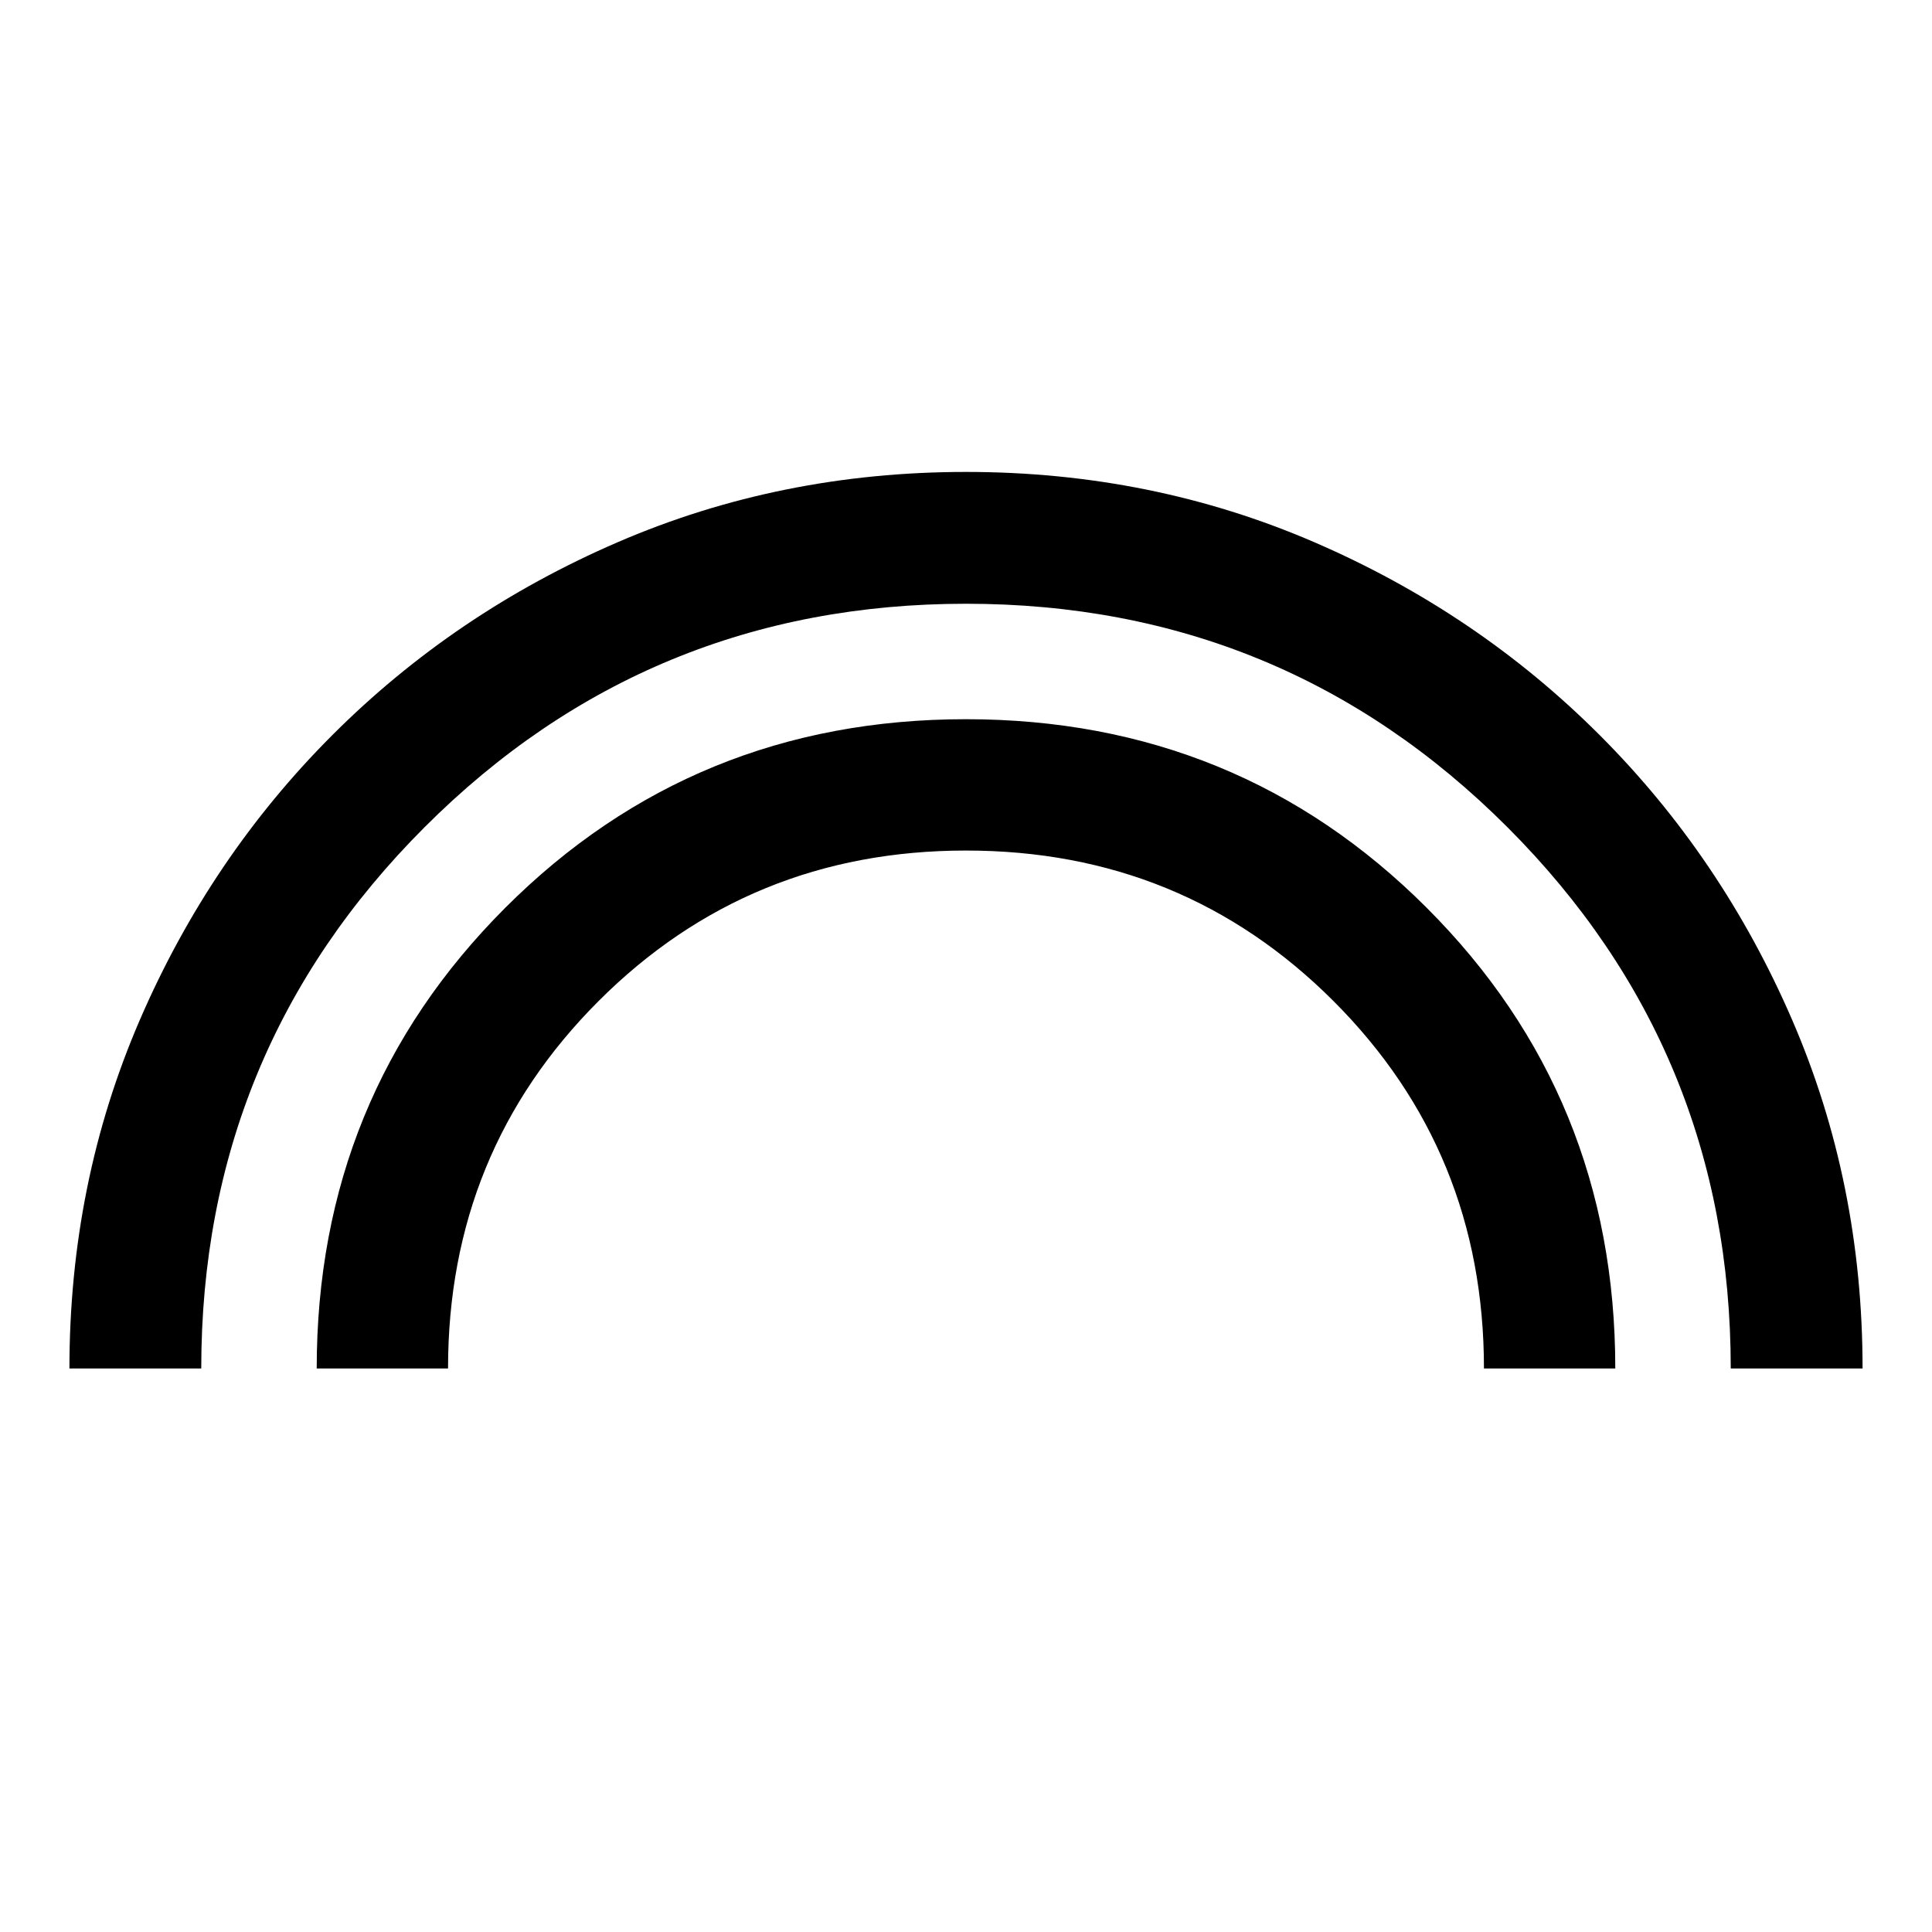 <svg xmlns="http://www.w3.org/2000/svg" height="48" viewBox="0 -960 960 960" width="48"><path d="M34.5-280q0-92.29 34.96-173.16 34.96-80.87 95.74-141.64 60.77-60.78 141.64-95.74Q387.71-725.5 480-725.5q92.29 0 173.16 34.96 80.87 34.96 141.64 95.74 60.78 60.77 95.74 141.64Q925.5-372.29 925.5-280H860q0-158-111-269T480-660q-158 0-269 111T100-280H34.5Zm122.87 0q0-135.2 93.68-228.91 93.68-93.72 228.91-93.72 135.24 0 228.95 93.69 93.72 93.69 93.72 228.94h-65.26q0-107.8-74.78-182.59Q587.8-537.37 480-537.37t-182.59 74.81Q222.63-387.75 222.63-280h-65.26Z"/></svg>
